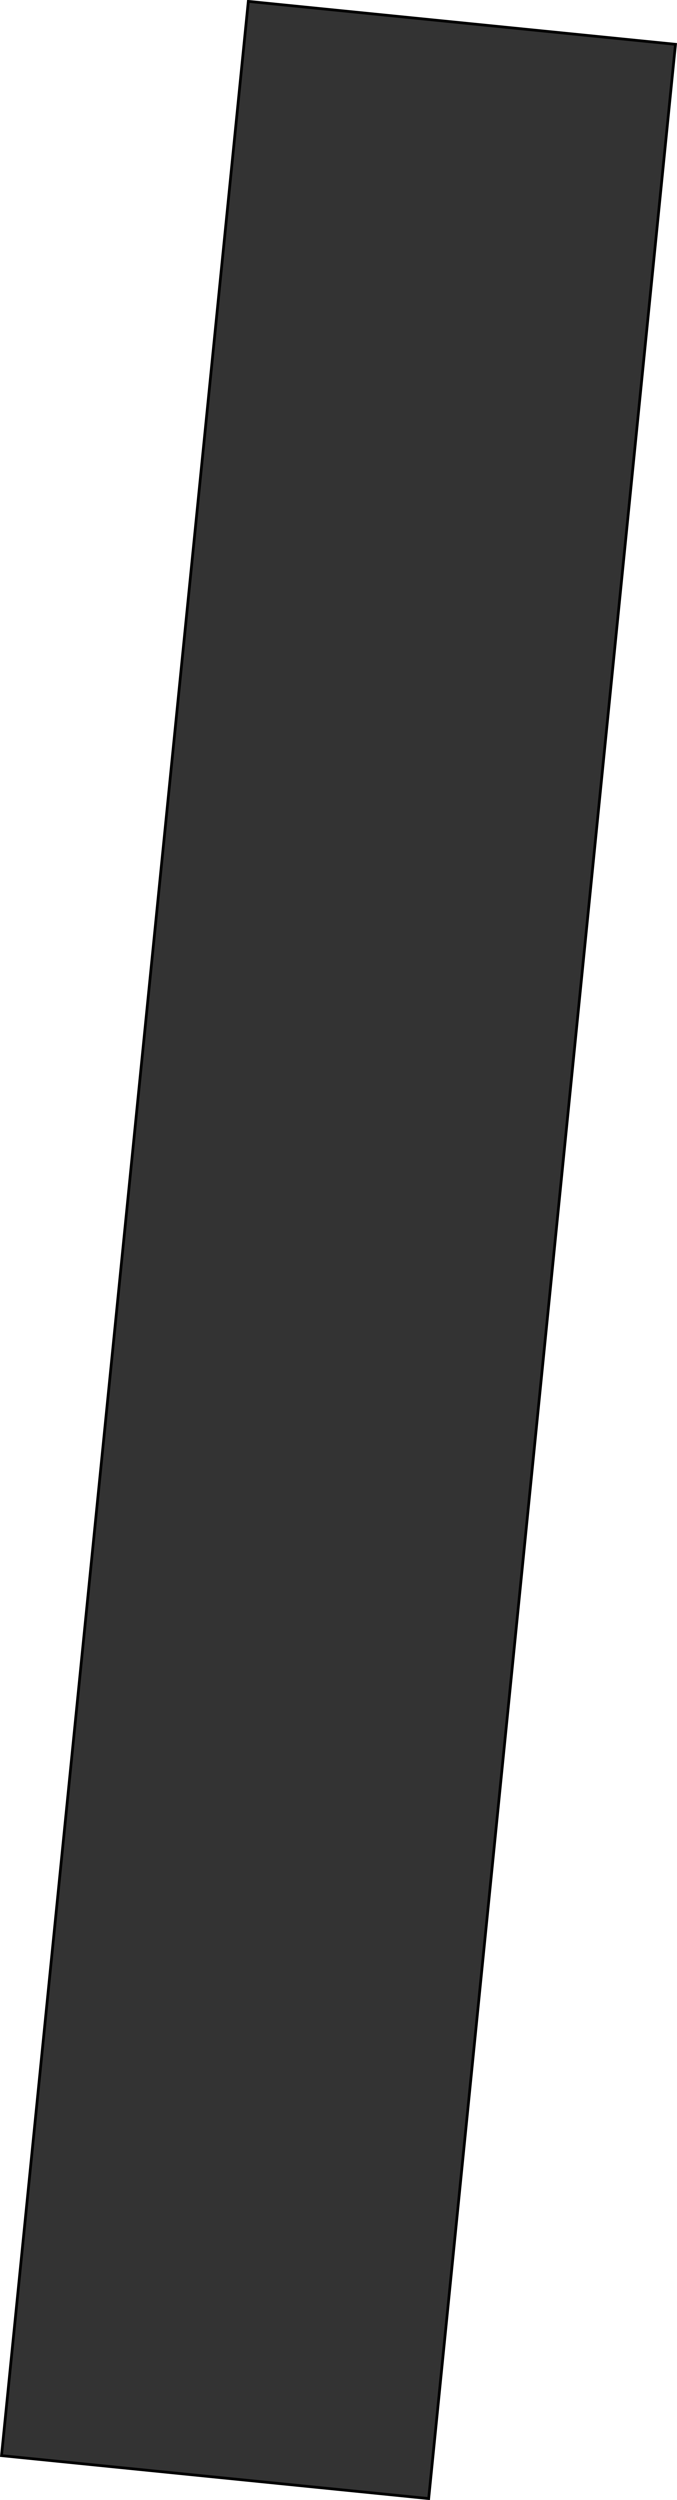 <?xml version="1.0" encoding="UTF-8" standalone="no"?>
<svg xmlns:xlink="http://www.w3.org/1999/xlink" height="908.35px" width="246.05px" xmlns="http://www.w3.org/2000/svg">
  <g transform="matrix(1.0, 0.0, 0.0, 1.0, 167.85, 779.8)">
    <path d="M-167.3 112.4 L-77.6 -779.3 77.65 -763.7 -12.05 128.0 -167.3 112.4" fill="#000000" fill-opacity="0.8" fill-rule="evenodd" stroke="none"/>
    <path d="M-167.3 112.4 L-77.6 -779.3 77.65 -763.7 -12.05 128.0 -167.3 112.4 Z" fill="none" stroke="#000000" stroke-linecap="round" stroke-linejoin="miter-clip" stroke-miterlimit="4.0" stroke-width="1.0"/>
  </g>
</svg>

